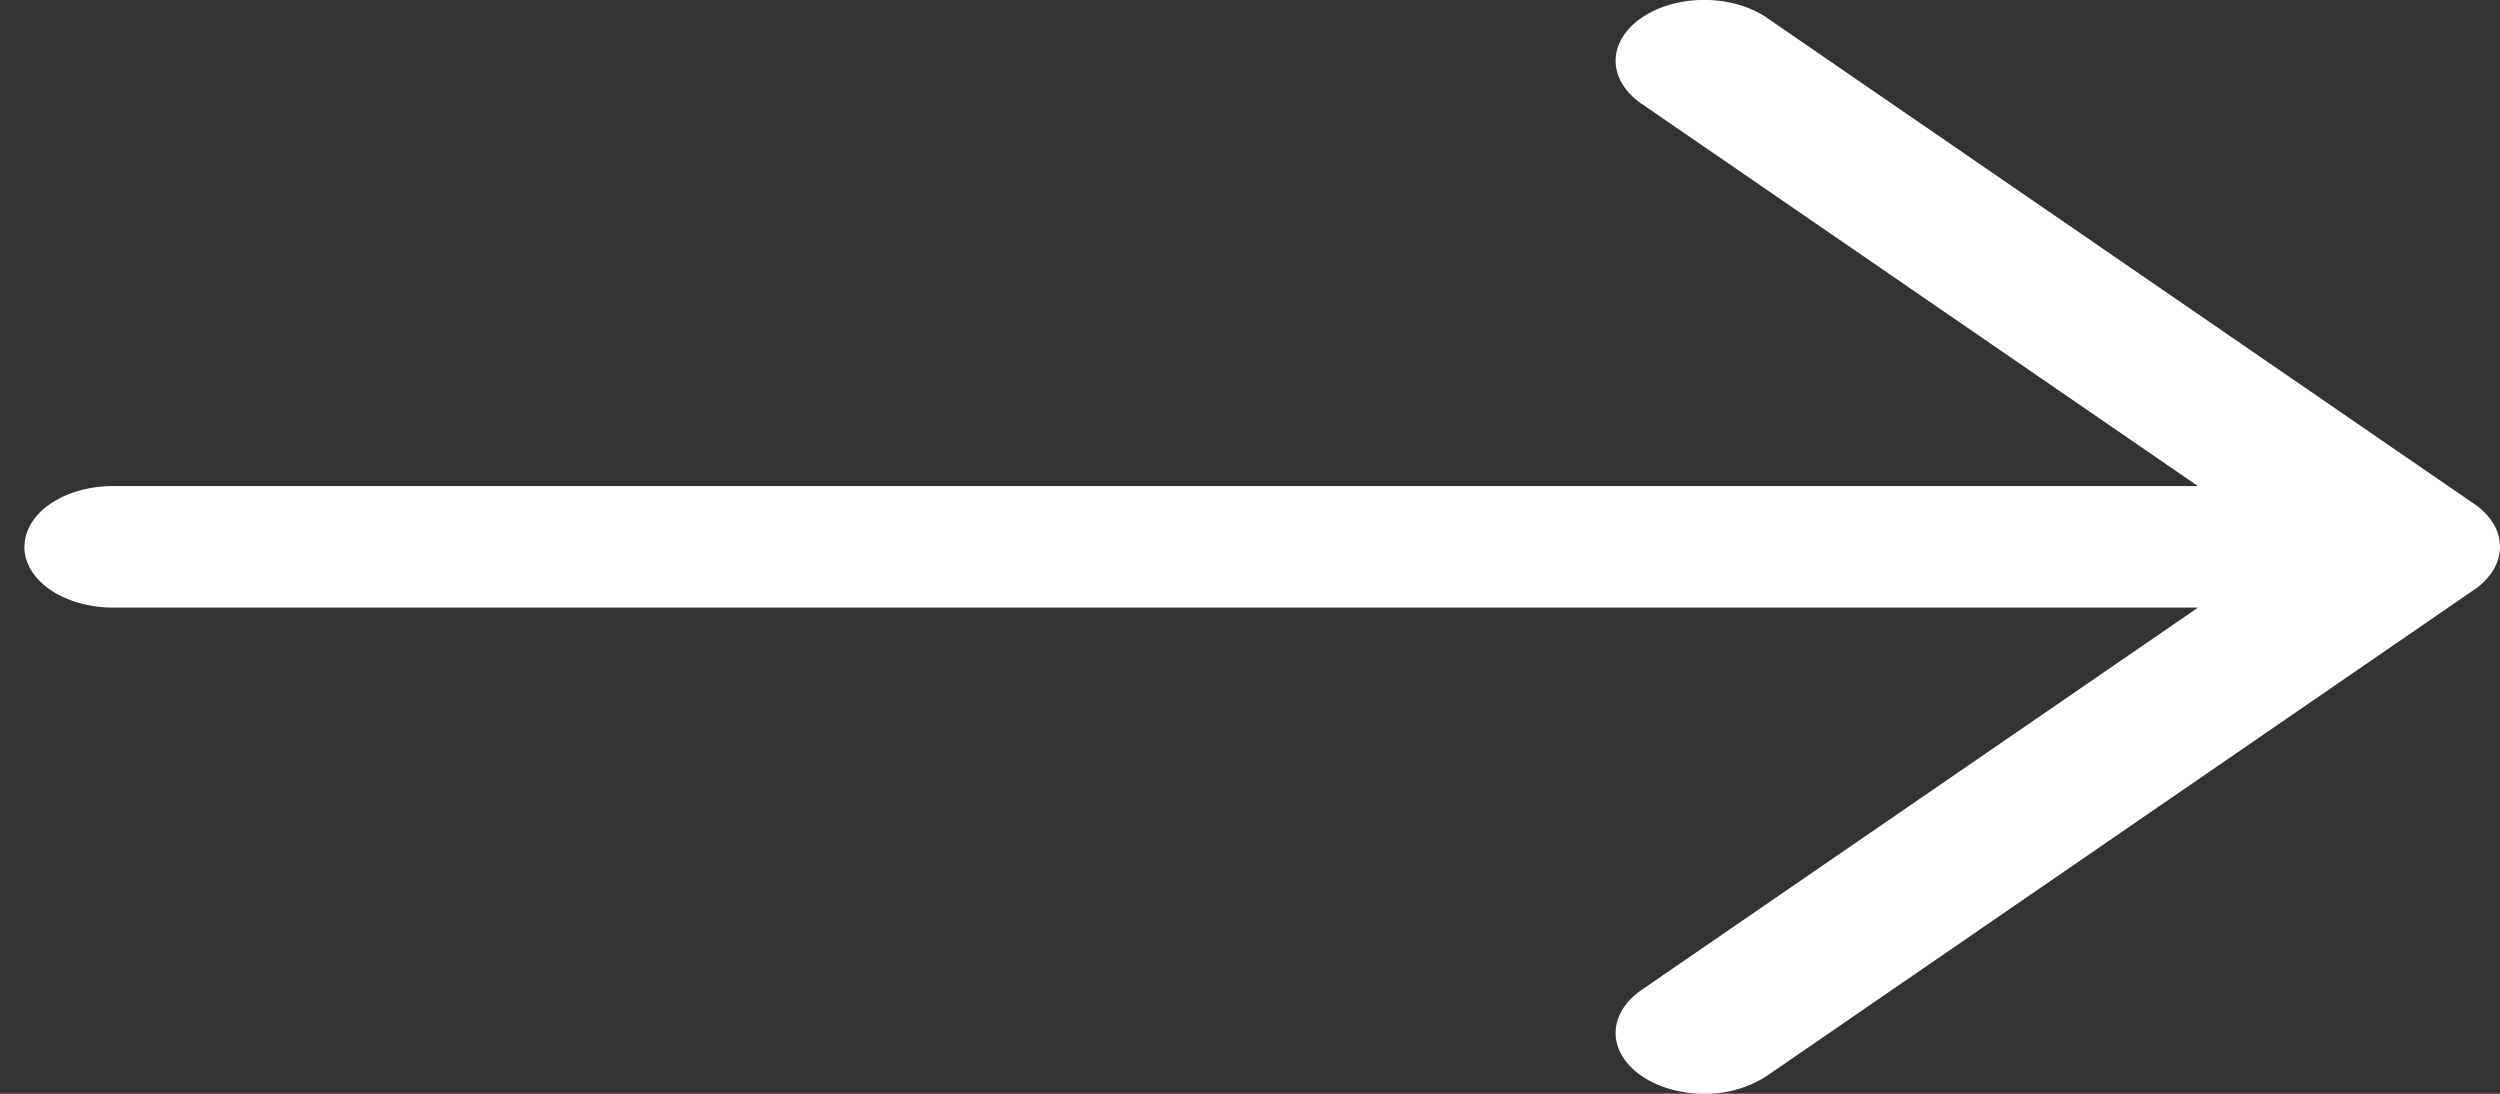 <svg width="32" height="14" fill="none" xmlns="http://www.w3.org/2000/svg"><rect width="100%" height="100%" fill="#333333" stroke="none"/><path fill-rule="evenodd" clip-rule="evenodd" d="M.313 7c0-.207.119-.405.33-.55.213-.146.501-.228.801-.228h26.69l-7.122-4.894c-.212-.146-.332-.344-.332-.55 0-.207.12-.405.332-.55.213-.147.5-.229.801-.229.3 0 .59.082.802.228l9.053 6.222a.835.835 0 01.246.252A.574.574 0 0132 7c0 .102-.03.203-.086.298a.835.835 0 01-.247.252l-9.052 6.222a1.437 1.437 0 01-.802.228c-.3 0-.588-.082-.8-.228-.213-.146-.333-.344-.333-.55 0-.207.12-.405.332-.551l7.123-4.894H1.445c-.301 0-.589-.082-.801-.228C.432 7.404.312 7.206.312 7z" fill="#fff"/></svg>